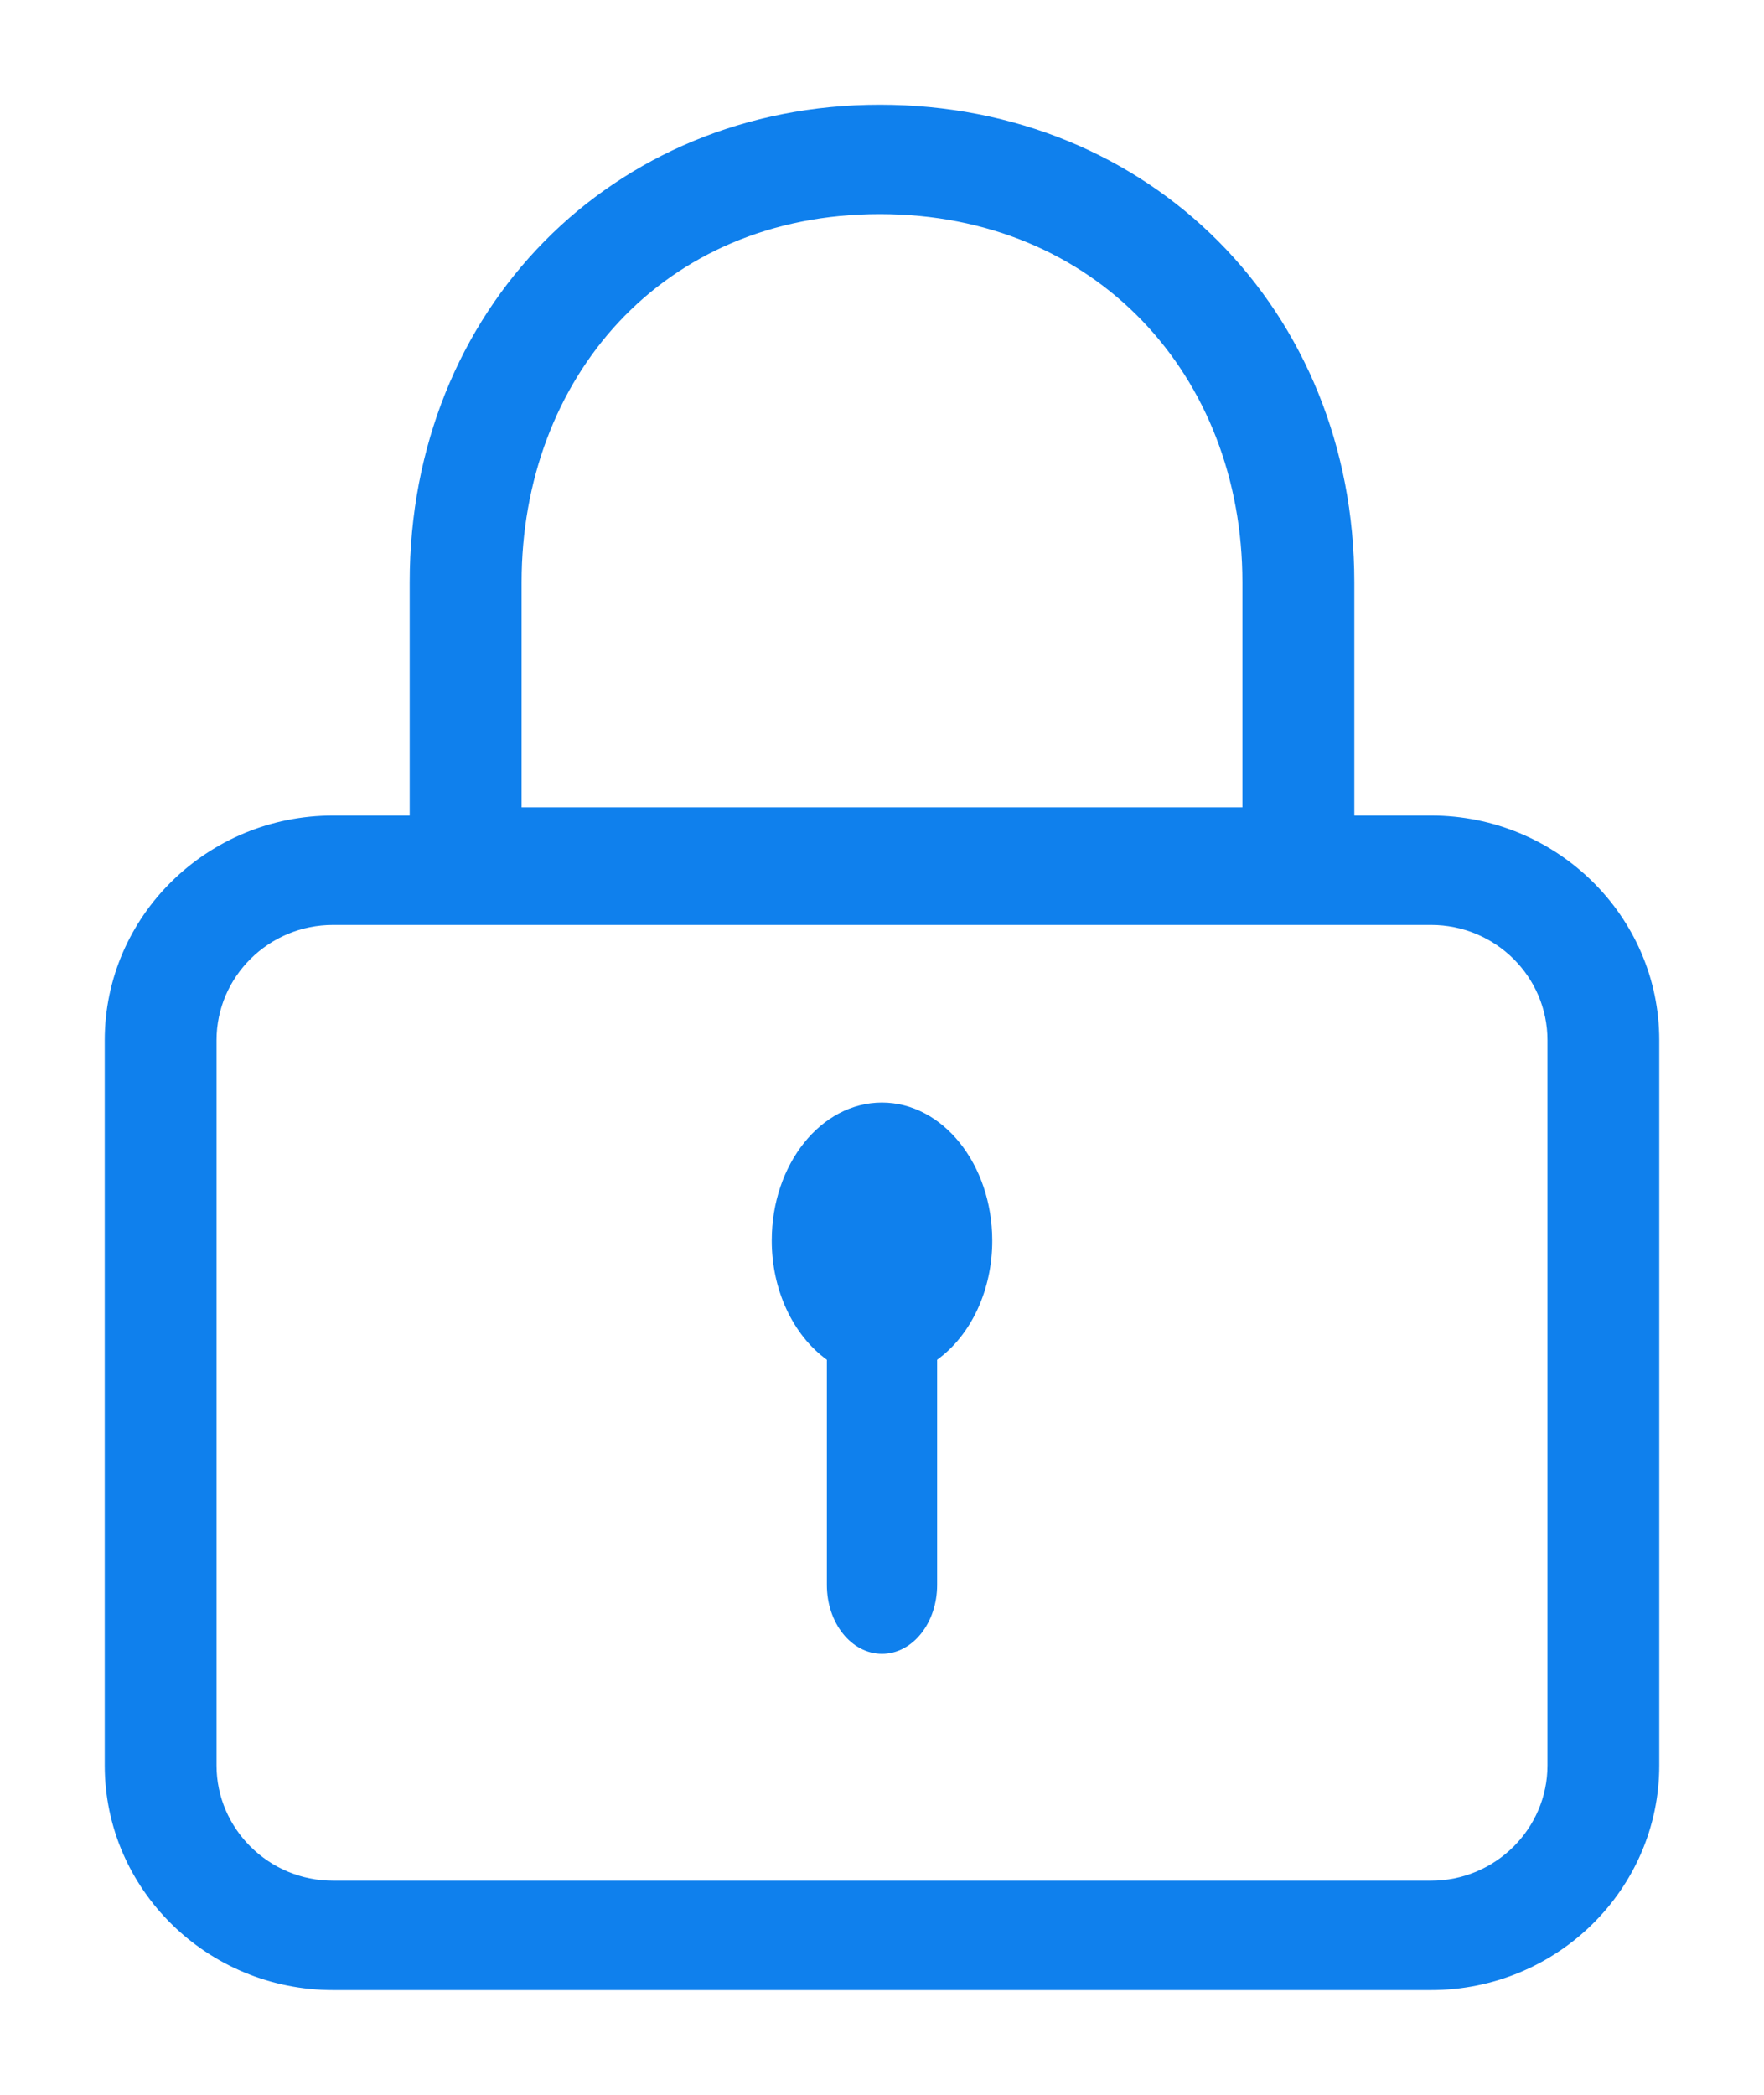 <?xml version="1.0" encoding="UTF-8"?>
<svg width="16px" height="19px" viewBox="0 0 16 19" version="1.1" xmlns="http://www.w3.org/2000/svg" xmlns:xlink="http://www.w3.org/1999/xlink">
    <!-- Generator: Sketch 52.4 (67378) - http://www.bohemiancoding.com/sketch -->
    <title>密码 (1)</title>
    <desc>Created with Sketch.</desc>
    <g id="页面-1" stroke="none" stroke-width="1" fill="none" fill-rule="evenodd">
        <g id="急诊平台主界消息" transform="translate(-1160, -145)" fill="#0F80ED">
            <g id="Group-77" transform="translate(1148, 60)">
                <g id="密码" transform="translate(13, 86)">
                    <g id="密码-(1)">
                        <path d="M11.98,6.447 L11.234,6.447 L11.234,4.281 C11.234,1.84 9.405,-1.67350427e-08 6.98,0 C4.578,0 2.766,1.84 2.766,4.281 L2.766,6.447 L2.021,6.447 C0.906,6.447 0,7.339 0,8.435 L0,15.012 C0,16.108 0.906,17 2.021,17 L11.98,17 C13.094,17 14,16.108 14,15.012 L14,8.435 C14,7.339 13.094,6.447 11.98,6.447 Z M3.681,4.281 C3.681,2.413 4.97,0.892 6.98,0.892 C8.969,0.892 10.319,2.38 10.319,4.281 L10.319,6.373 L3.681,6.373 L3.681,4.281 L3.681,4.281 Z M13.086,15.012 C13.086,15.615 12.59,16.108 11.98,16.108 L2.021,16.108 C1.411,16.108 0.914,15.615 0.914,15.012 L0.914,8.435 C0.914,7.83 1.411,7.339 2.021,7.339 L11.98,7.339 C12.59,7.339 13.086,7.83 13.086,8.435 L13.086,15.012 Z" id="形状" stroke="#0F80ED" stroke-width="0.1" fill-rule="nonzero"></path>
                        <path d="M6.999,9 C6.447,9 6,9.56 6,10.251 C5.999,10.695 6.189,11.107 6.5,11.333 L6.5,13.376 C6.5,13.721 6.723,14 7,14 C7.276,14 7.5,13.721 7.5,13.376 L7.5,11.333 C7.811,11.108 8.001,10.696 8,10.251 C7.999,9.56 7.551,9 6.999,9 Z" id="路径"></path>
                    </g>
                </g>
            </g>
        </g>
    </g>
</svg>